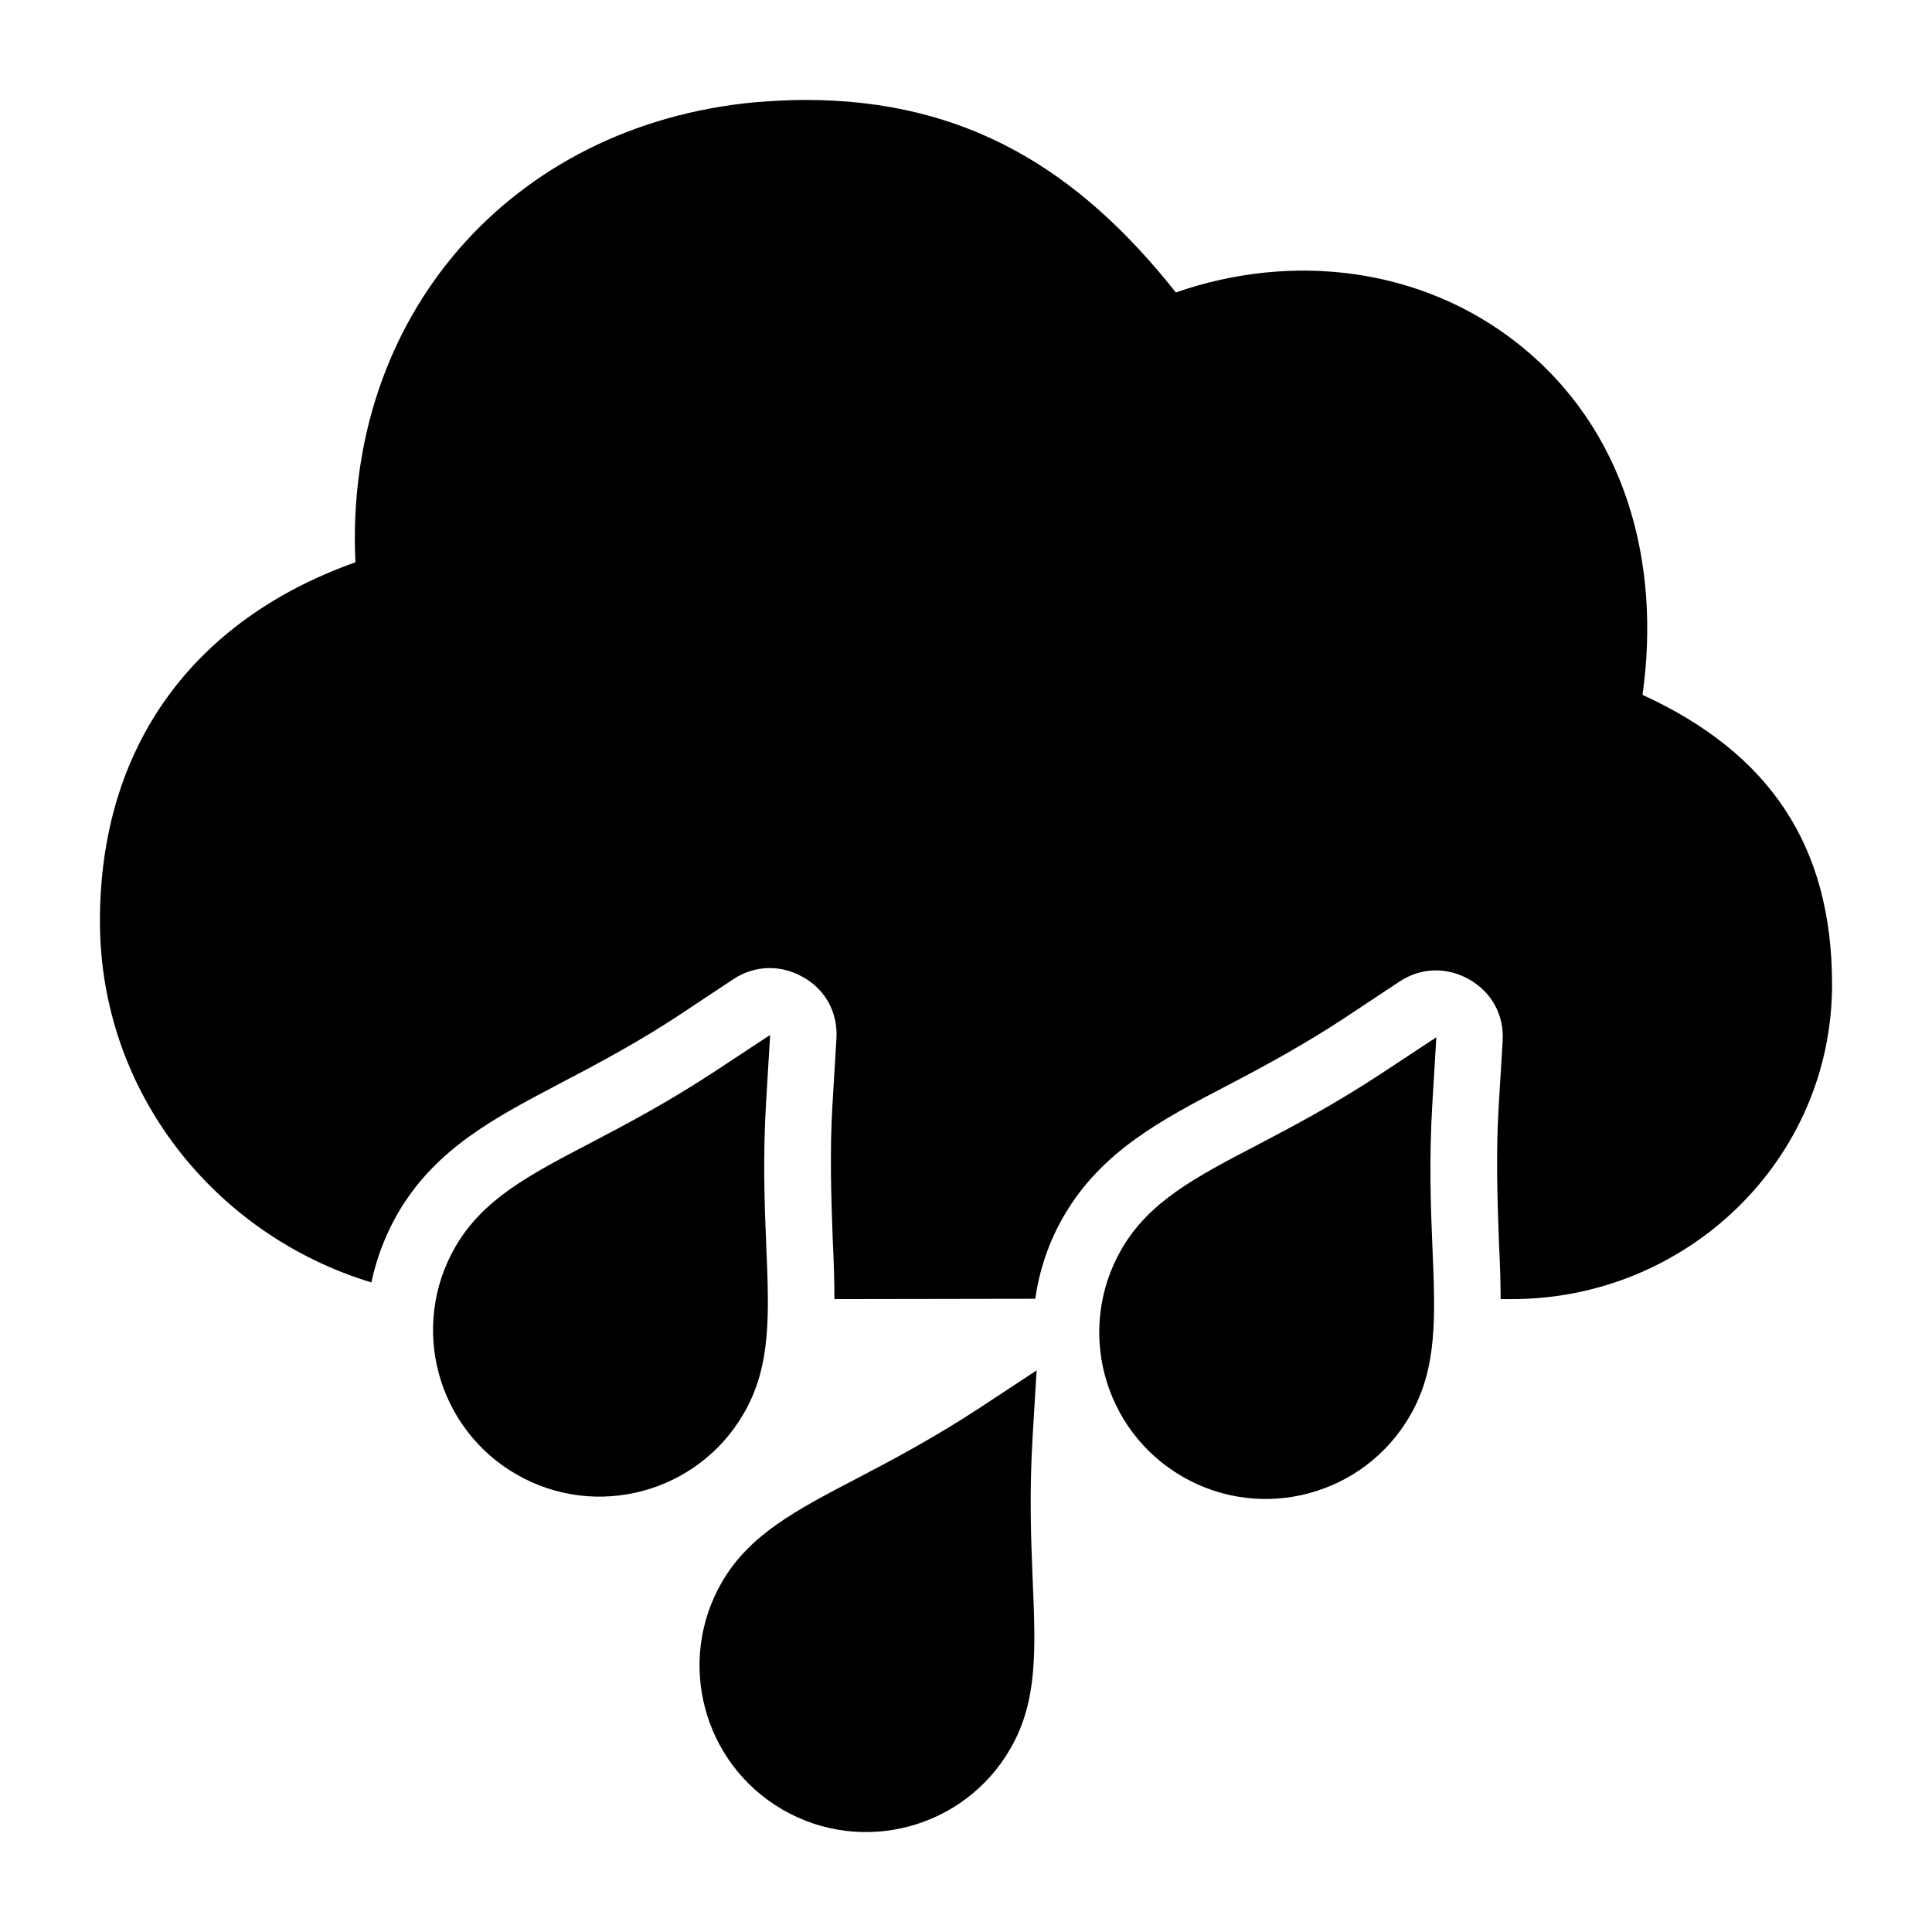 <?xml version="1.0" encoding="UTF-8"?>
<!DOCTYPE svg PUBLIC "-//W3C//DTD SVG 1.1//EN" "http://www.w3.org/Graphics/SVG/1.1/DTD/svg11.dtd">
<svg xmlns="http://www.w3.org/2000/svg" xml:space="preserve" width="580px" height="580px" shape-rendering="geometricPrecision" text-rendering="geometricPrecision" image-rendering="optimizeQuality" fill-rule="nonzero" clip-rule="nonzero" viewBox="0 0 5800 5800" xmlns:xlink="http://www.w3.org/1999/xlink">
	<title>cloud_rain icon</title>
	<desc>cloud_rain icon from the IconExperience.com I-Collection. Copyright by INCORS GmbH (www.incors.com).</desc>
		<path id="curve29"  d="M3100 4313c-10,167 -5,306 0,425 9,214 16,369 -67,512 -138,239 -444,321 -683,183 -239,-138 -321,-444 -183,-683 83,-143 220,-215 410,-314 105,-55 228,-120 368,-212l167 -110 -12 199zm-800 -1007c-10,166 -5,306 0,425 9,214 16,369 -67,512 -138,239 -444,321 -683,183 -239,-138 -321,-444 -183,-683 83,-143 220,-215 410,-314 105,-55 228,-120 368,-212l167 -110 -12 199zm2000 7c-10,167 -5,306 0,425 9,214 16,369 -67,512 -138,239 -444,321 -683,183 -239,-138 -321,-444 -183,-683 83,-143 220,-215 410,-314 105,-55 228,-120 368,-212l167 -110 -12 199z"/>
	<path id="curve28"  d="M1115 3850c-468,-142 -815,-569 -815,-1085 0,-522 278,-903 767,-1077 -35,-737 466,-1312 1199,-1381 52,-4 103,-7 152,-7 482,0 820,209 1112,578 346,-121 734,-77 1025,152 325,256 432,657 376,1056 377,173 569,448 569,869 0,528 -437,945 -961,945l-34 0c0,-56 -2,-112 -5,-170 -5,-136 -9,-269 -1,-405l12 -199c5,-78 -32,-146 -99,-185 -68,-39 -146,-37 -211,6l-166 110c-114,75 -230,139 -351,202 -193,101 -376,195 -490,391 -46,79 -74,164 -86,249l-603 1c0,-58 -2,-117 -5,-177 -5,-136 -9,-269 -1,-405l12 -199c5,-78 -32,-147 -99,-185 -68,-39 -146,-37 -211,6l-166 110c-114,75 -230,138 -351,201 -193,102 -376,195 -490,392 -38,66 -64,136 -79,207z"/>
</svg>